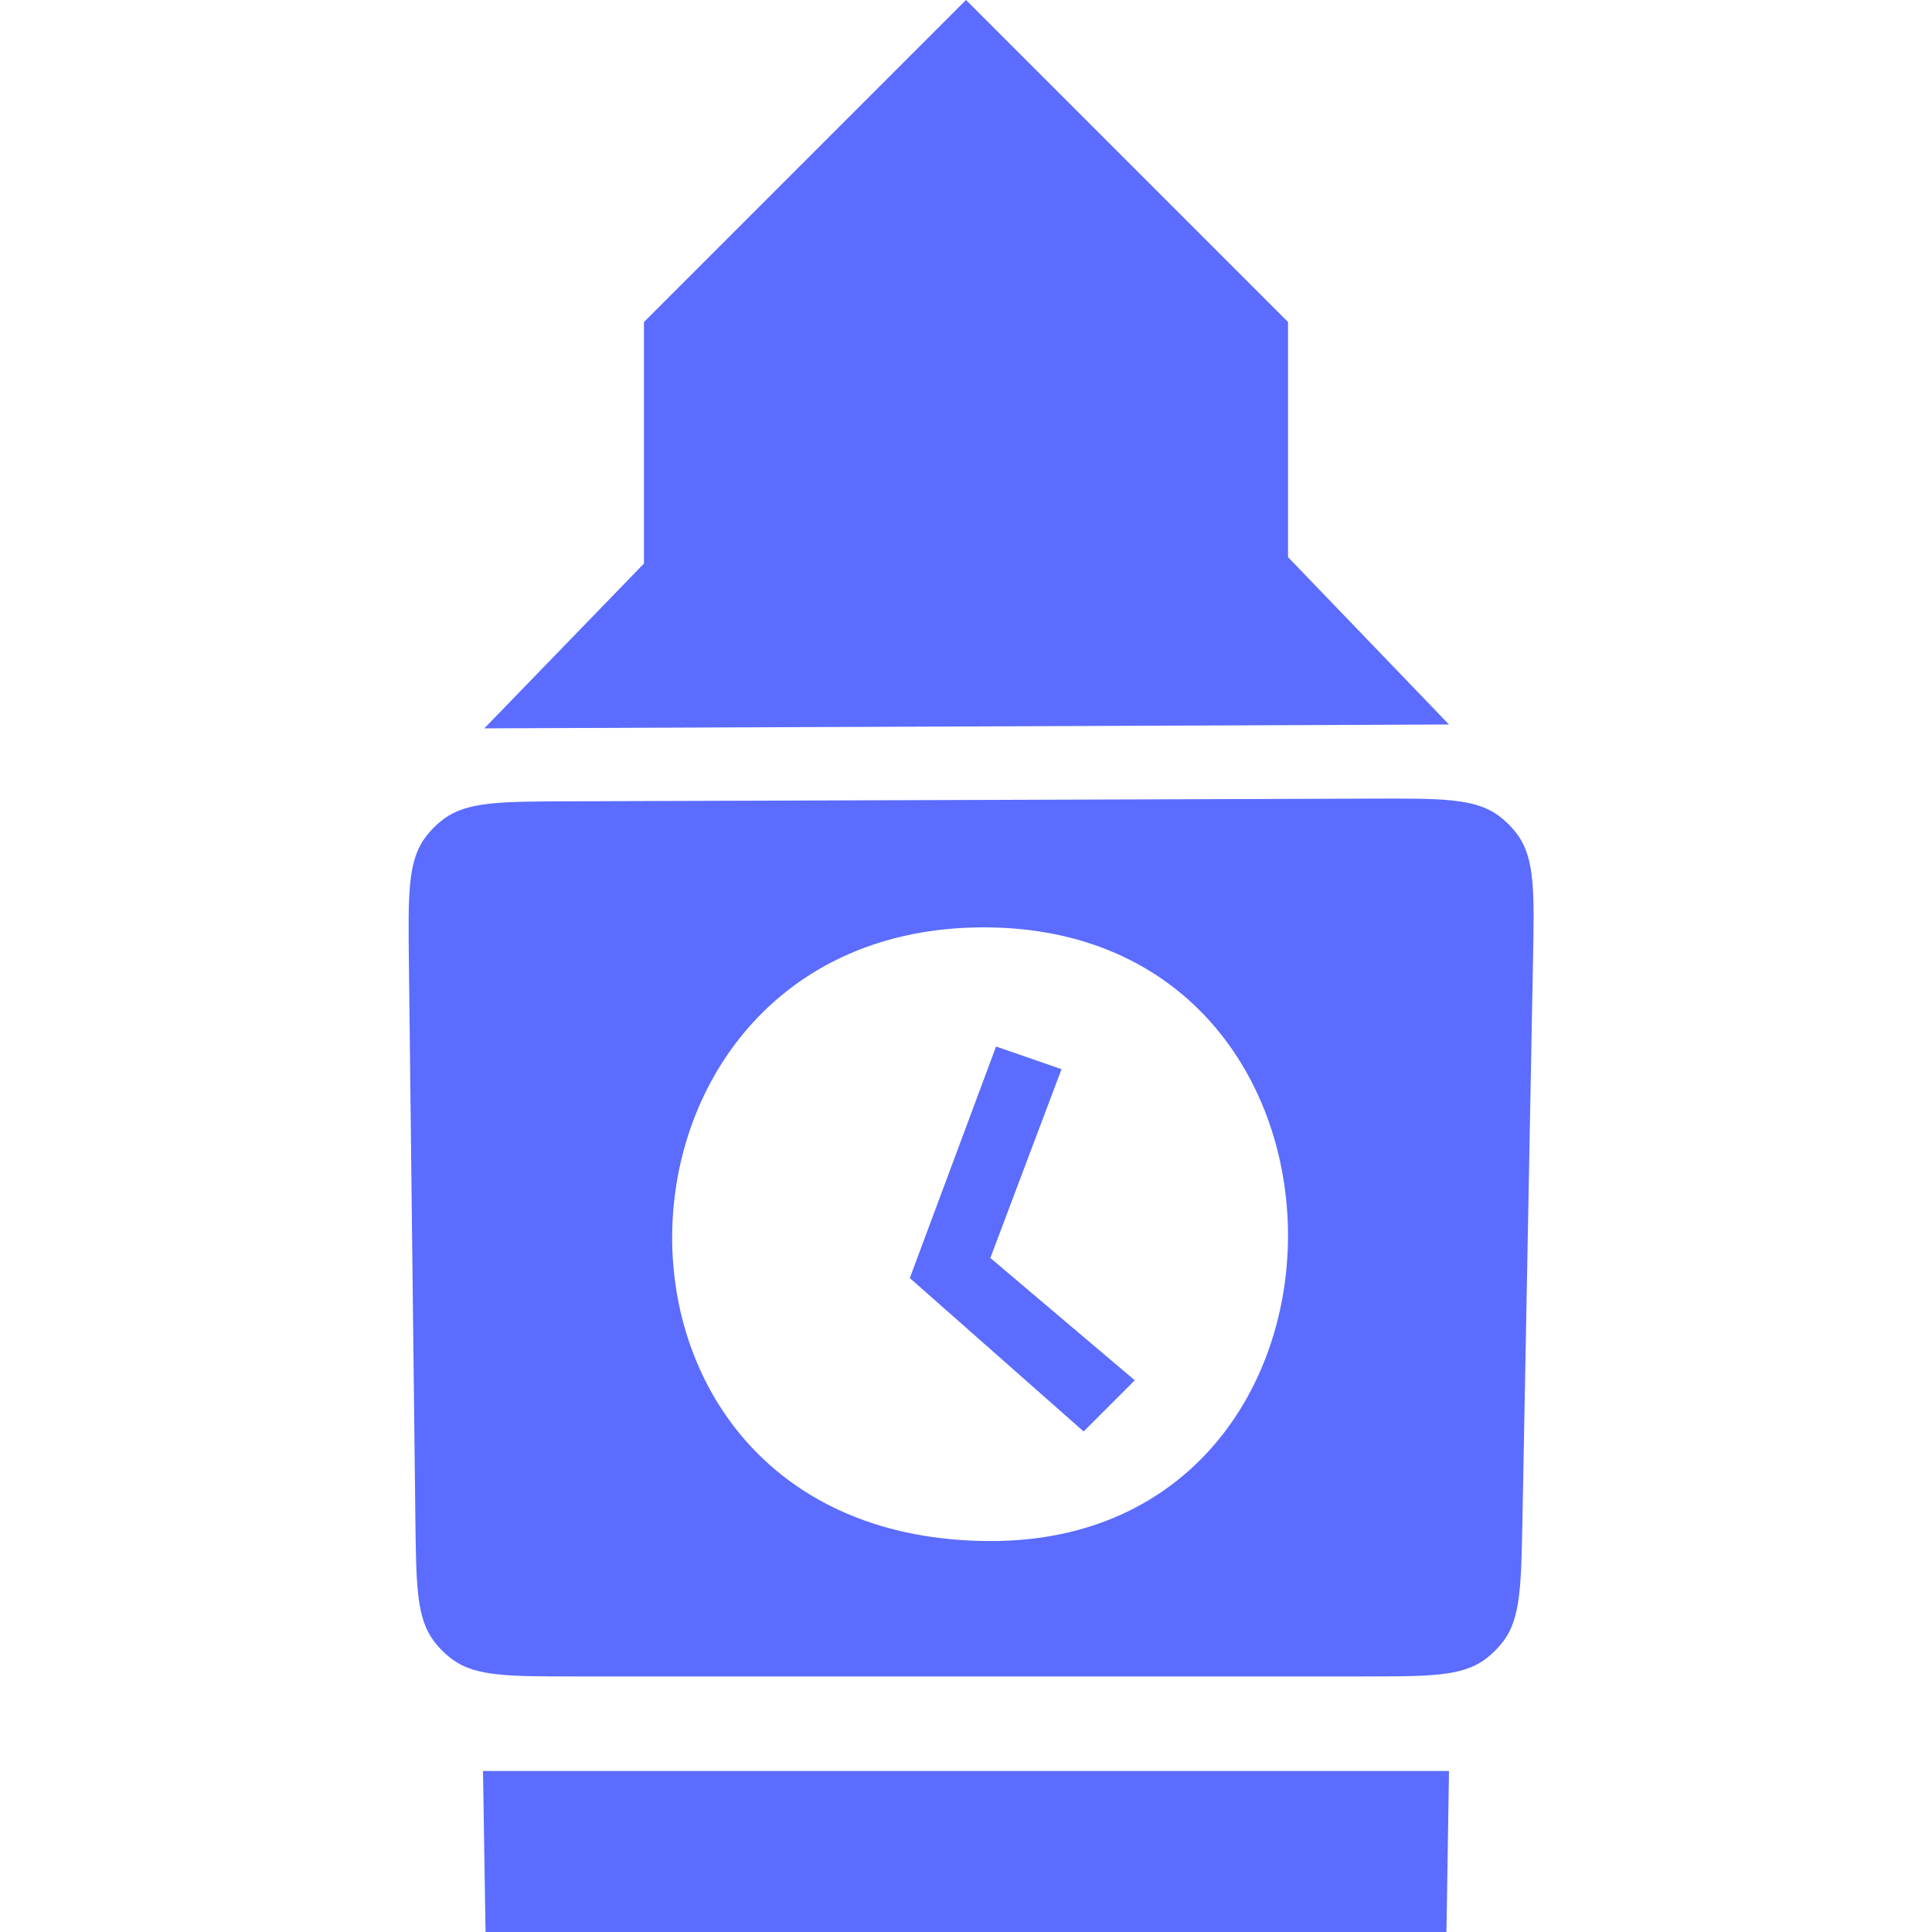 <?xml version="1.0" encoding="UTF-8"?> <svg xmlns="http://www.w3.org/2000/svg" width="25" height="25" viewBox="0 0 25 25" fill="none"> <g clip-path="url(#clip0_160_2171)"> <path fill-rule="evenodd" clip-rule="evenodd" d="M5.745 10.595C6.046 10.374 6.477 10.372 7.341 10.369L17.774 10.334C18.648 10.331 19.085 10.33 19.389 10.553C19.487 10.625 19.573 10.712 19.644 10.811C19.862 11.119 19.854 11.556 19.837 12.43L19.7 19.675C19.684 20.517 19.676 20.938 19.457 21.232C19.386 21.327 19.301 21.411 19.205 21.48C18.907 21.693 18.485 21.693 17.643 21.693H7.432C6.584 21.693 6.16 21.693 5.861 21.478C5.765 21.408 5.68 21.324 5.609 21.228C5.39 20.932 5.385 20.508 5.375 19.66L5.291 12.45C5.281 11.587 5.276 11.155 5.493 10.851C5.563 10.753 5.648 10.667 5.745 10.595ZM12.822 19.941C7.212 19.941 7.465 12 12.731 12C17.979 12 17.948 19.941 12.822 19.941Z" fill="#5B6CFF"></path> <path d="M8.333 4.167L12.5 0L16.667 4.167V7.209L18.75 9.375L6.267 9.425L8.333 7.292V4.167Z" fill="#5B6CFF"></path> <path d="M6.283 25L6.25 22.917H18.75L18.717 25H6.283Z" fill="#5B6CFF"></path> <path d="M14.684 17.861L14.022 18.523L11.773 16.538L12.889 13.542L13.736 13.835L12.815 16.278L14.684 17.861Z" fill="#5B6CFF"></path> </g> <defs> <clipPath id="clip0_160_2171"> <rect width="25" height="25" fill="white"></rect> </clipPath> </defs> </svg> 